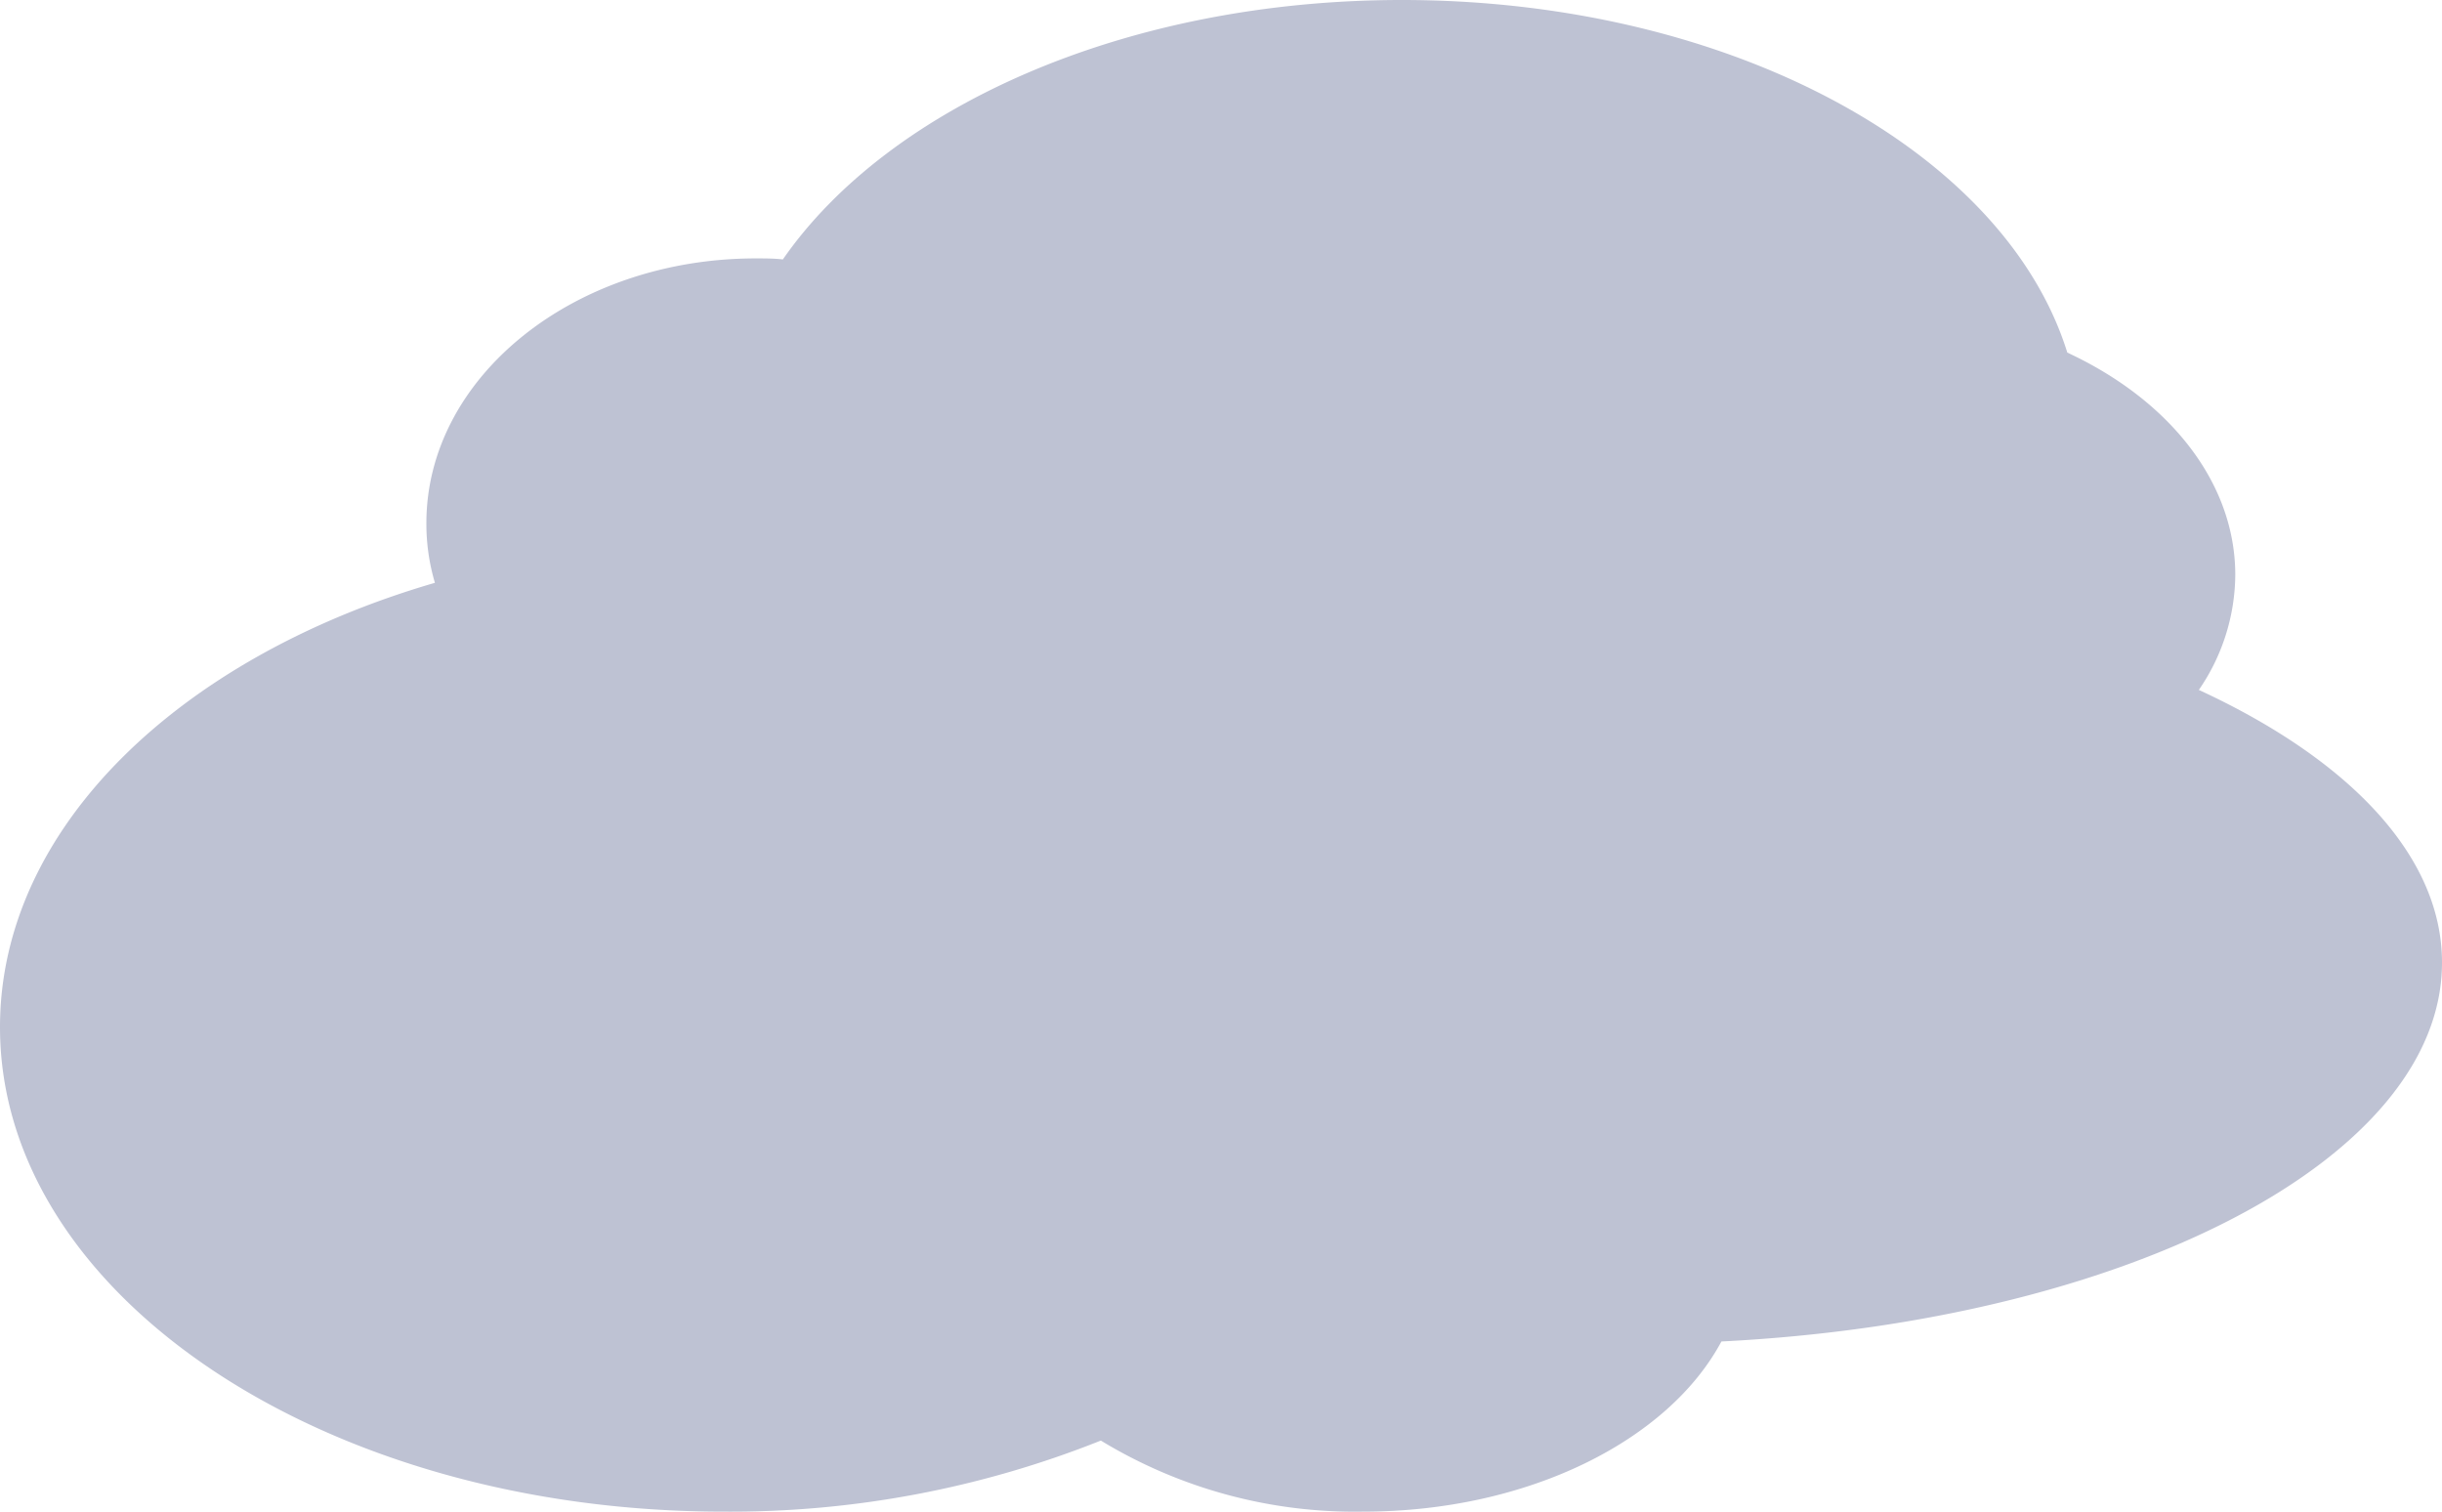 <svg xmlns="http://www.w3.org/2000/svg" viewBox="0 0 189 117"><defs><style>.cls-1{fill:#bec2d3;}</style></defs><title>Asset 4</title><g id="Layer_2" data-name="Layer 2"><g id="Layer_2-2" data-name="Layer 2"><path class="cls-1" d="M189,74.5c0,15.22-24.41,27.75-55.77,29.33-4.12,7.69-15,13.17-27.73,13.17a37.83,37.83,0,0,1-20.3-5.5A77.35,77.35,0,0,1,56,117C25.07,117,0,100.21,0,79.5,0,64.11,13.85,50.88,33.66,45.11A16.11,16.11,0,0,1,33,40.5C33,29.18,44.42,20,58.5,20c.7,0,1.4,0,2.09.08C68.8,8.24,87.17,0,108.5,0,133.94,0,155.16,11.72,160,27.29c7.84,3.64,13,10,13,17.21a15.86,15.86,0,0,1-2.82,8.9C181.79,58.76,189,66.23,189,74.5Z"/></g></g></svg>